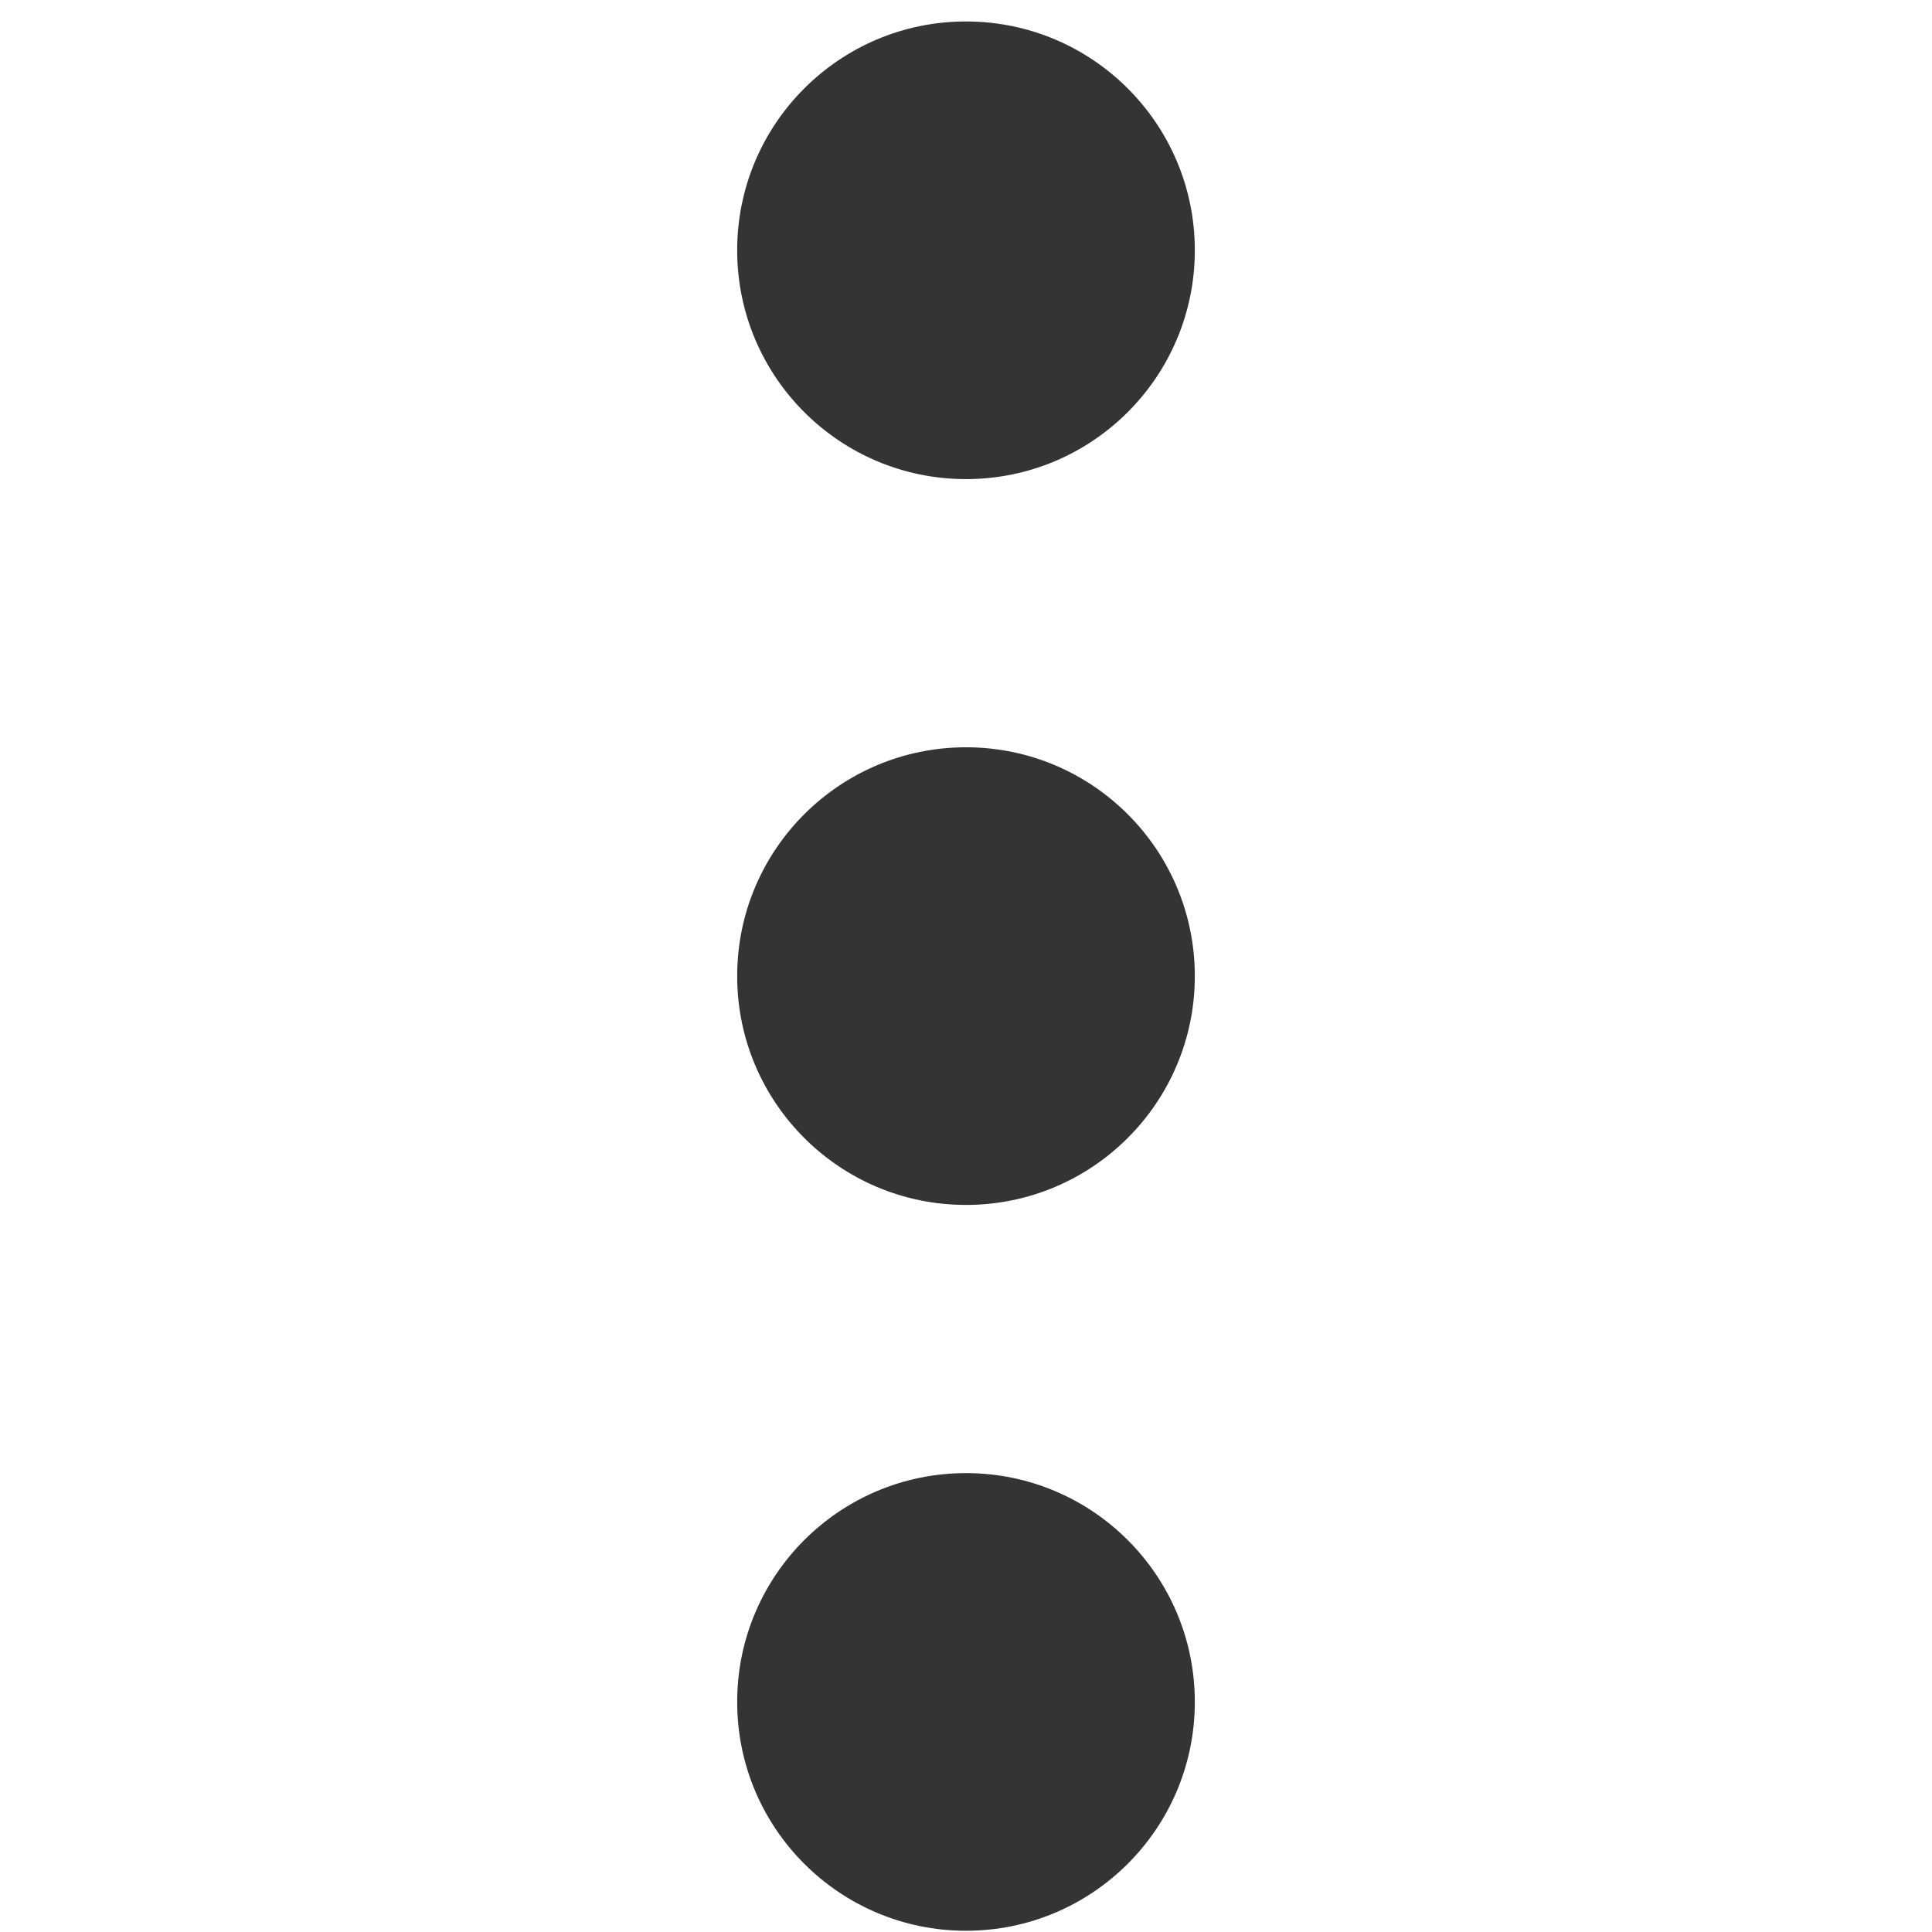 <?xml version="1.0" encoding="UTF-8" standalone="no"?>
<svg
   viewBox="0,0,256,256"
   width="52px"
   height="52px"
   version="1.1"
   id="svg2"
   sodipodi:docname="icon-details.svg"
   inkscape:version="1.3 (0e150ed6c4, 2023-07-21)"
   xmlns:inkscape="http://www.inkscape.org/namespaces/inkscape"
   xmlns:sodipodi="http://sodipodi.sourceforge.net/DTD/sodipodi-0.dtd"
   xmlns="http://www.w3.org/2000/svg"
   xmlns:svg="http://www.w3.org/2000/svg">
  <defs
     id="defs2" />
  <sodipodi:namedview
     id="namedview2"
     pagecolor="#505050"
     bordercolor="#ffffff"
     borderopacity="1"
     inkscape:showpageshadow="0"
     inkscape:pageopacity="0"
     inkscape:pagecheckerboard="1"
     inkscape:deskcolor="#505050"
     inkscape:zoom="5.639423"
     inkscape:cx="34.134698"
     inkscape:cy="24.913896"
     inkscape:window-width="1366"
     inkscape:window-height="697"
     inkscape:window-x="1724"
     inkscape:window-y="1432"
     inkscape:window-maximized="1"
     inkscape:current-layer="g2" />
  <g
     fill="#ffffff"
     fill-rule="nonzero"
     stroke="none"
     stroke-width="1"
     stroke-linecap="butt"
     stroke-linejoin="miter"
     stroke-miterlimit="10"
     stroke-dasharray=""
     stroke-dashoffset="0"
     font-family="none"
     font-weight="none"
     font-size="none"
     text-anchor="none"
     style="mix-blend-mode: normal"
     id="g2">
    <circle
       style="fill:#353435;fill-opacity:1;stroke-width:58.412;paint-order:stroke markers fill"
       id="path1"
       cx="128"
       cy="33.164"
       r="30.32" />
    <circle
       style="mix-blend-mode:normal;fill:#353435;fill-opacity:1;stroke-width:58.412;paint-order:stroke markers fill"
       id="path1-1"
       cx="128"
       cy="129.339"
       r="30.32" />
    <circle
       style="mix-blend-mode:normal;fill:#353435;fill-opacity:1;stroke-width:58.412;paint-order:stroke markers fill"
       id="path1-2"
       cx="128"
       cy="225.515"
       r="30.32" />
  </g>
</svg>
